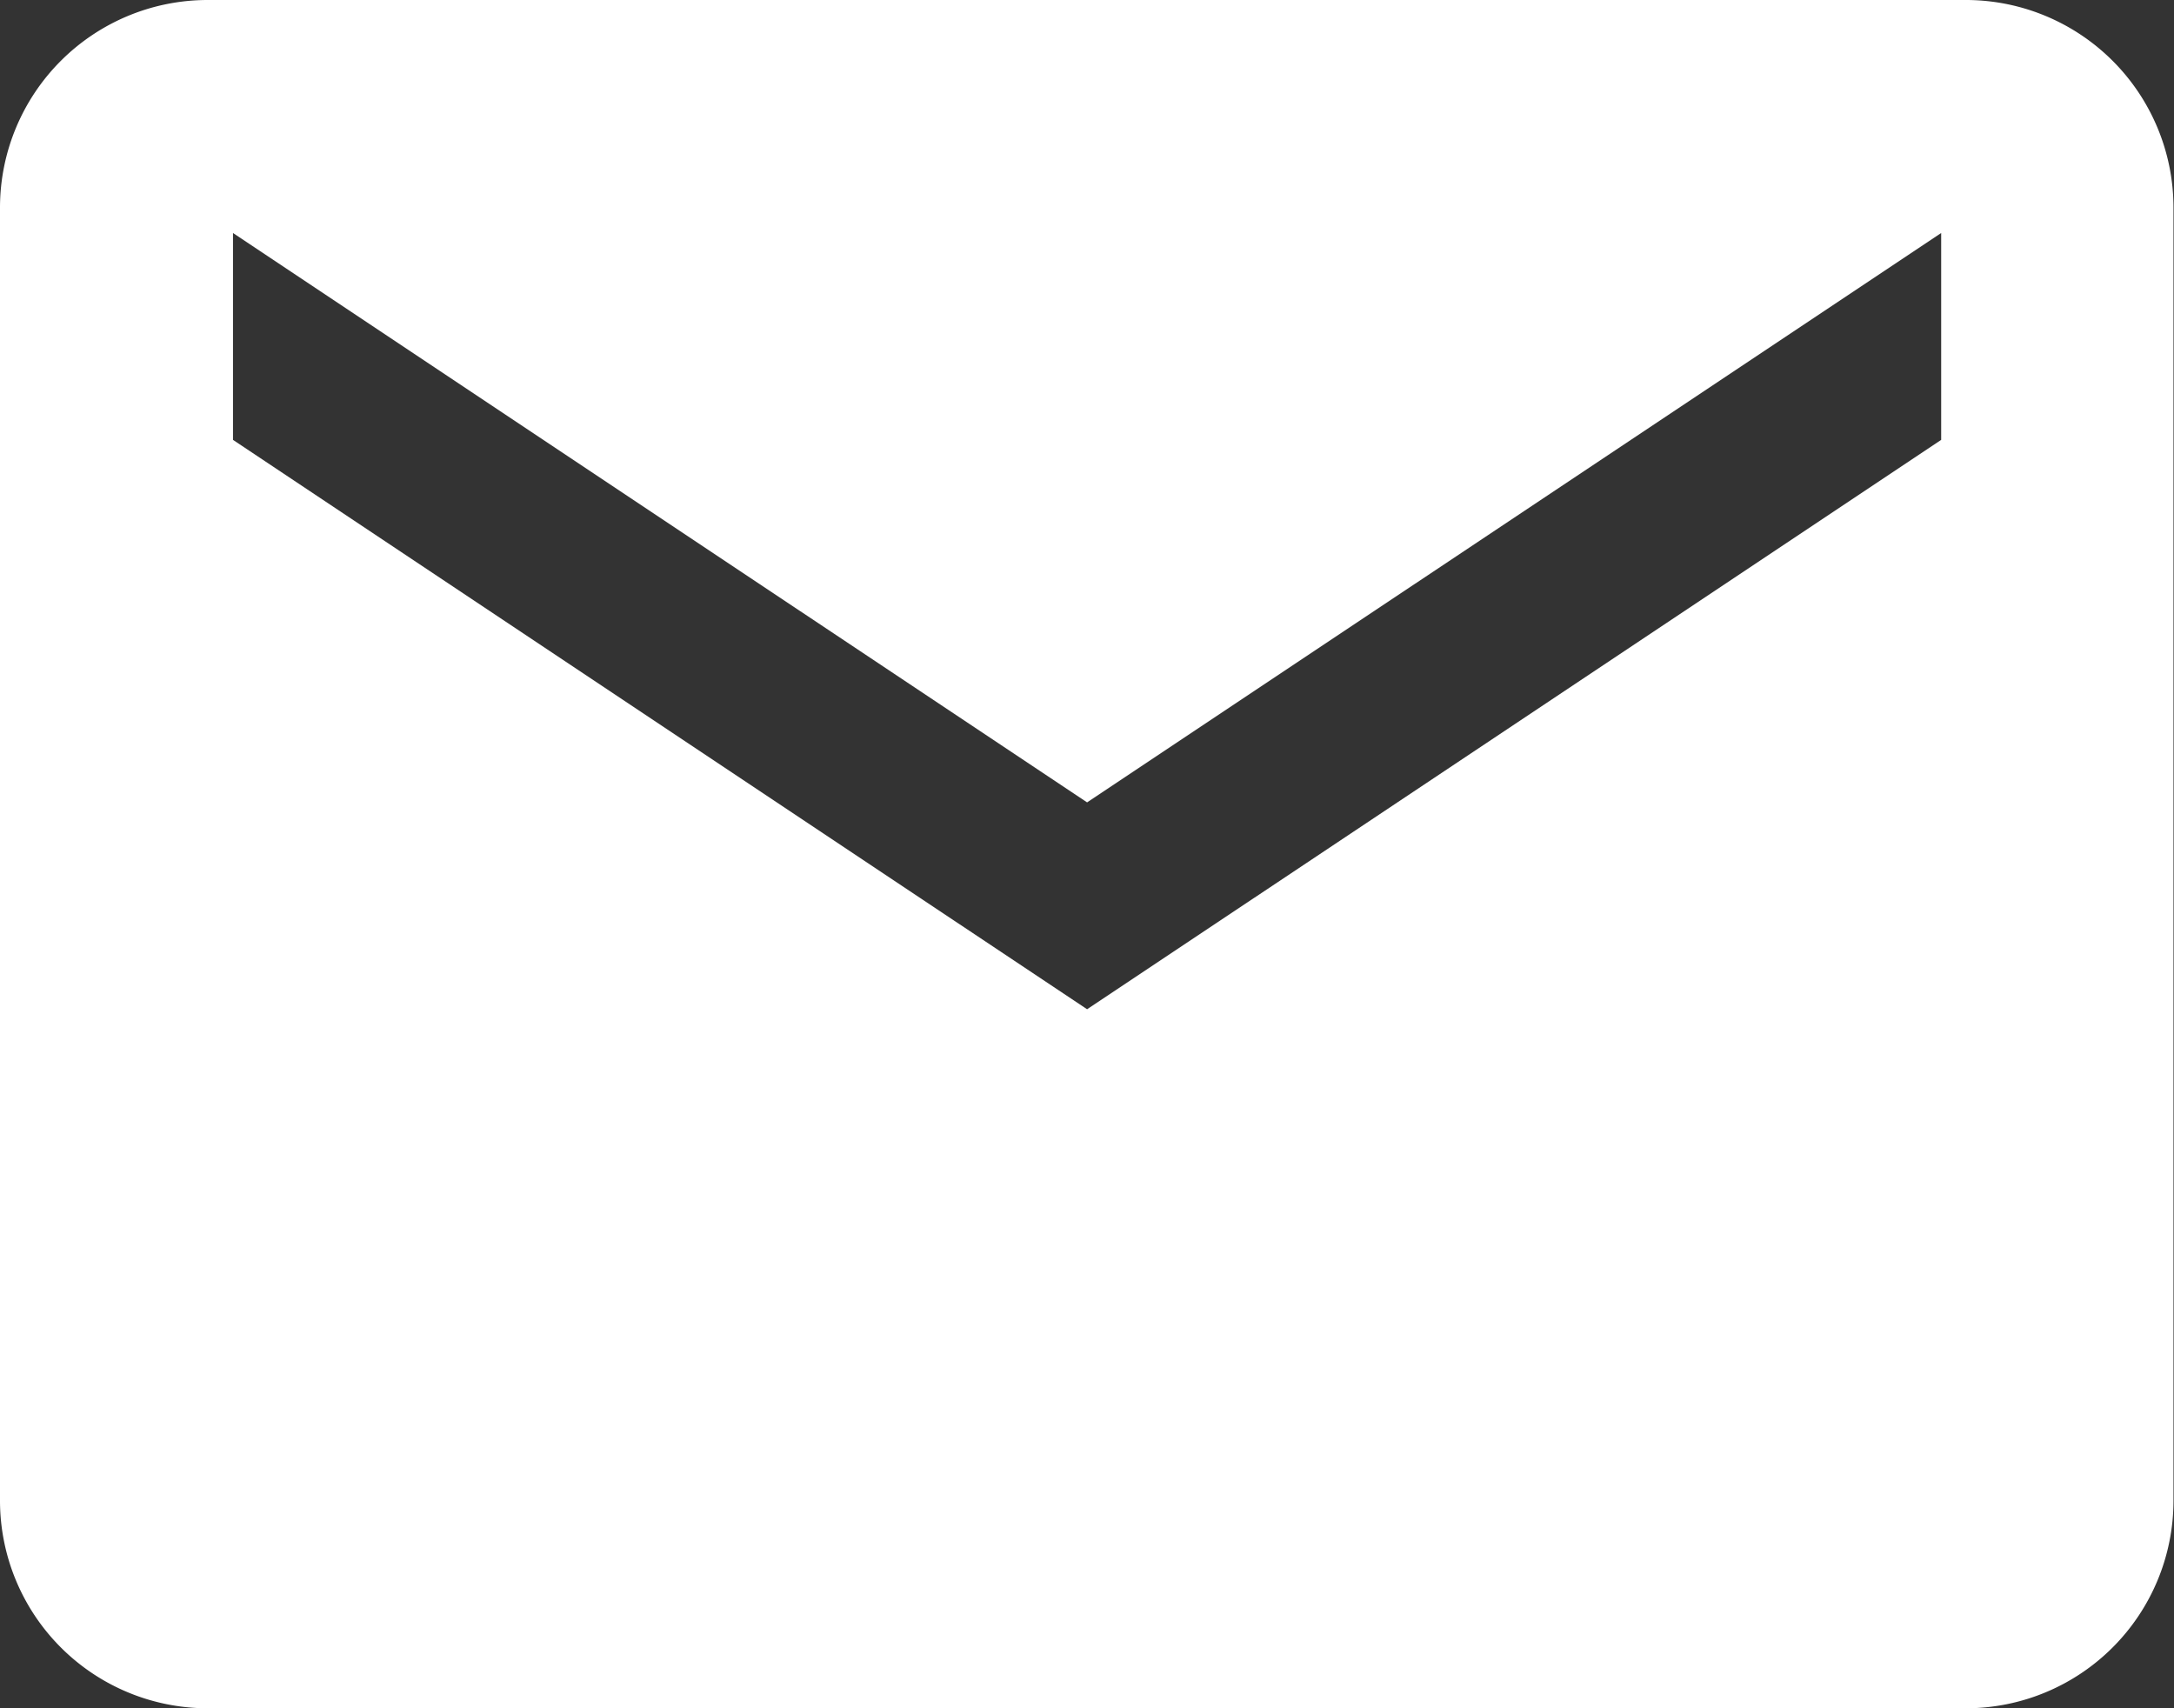 <svg xmlns="http://www.w3.org/2000/svg" width="12.727" height="10" viewBox="0 0 12.727 10">
  <rect x="0" y="0" width="12.727" height="10" fill="#333333" stroke="none"/>
  <path id="Icon_ionic-md-mail" data-name="Icon ionic-md-mail" d="M13.765,5.625H3.462A1.216,1.216,0,0,0,2.25,6.837v7.576a1.216,1.216,0,0,0,1.212,1.212h10.3a1.216,1.216,0,0,0,1.212-1.212V6.837A1.216,1.216,0,0,0,13.765,5.625ZM13.614,8.2l-5,3.333-5-3.333V6.989l5,3.333,5-3.333Z" transform="translate(-2.25 -5.625)" fill="#fff"/>
</svg>
